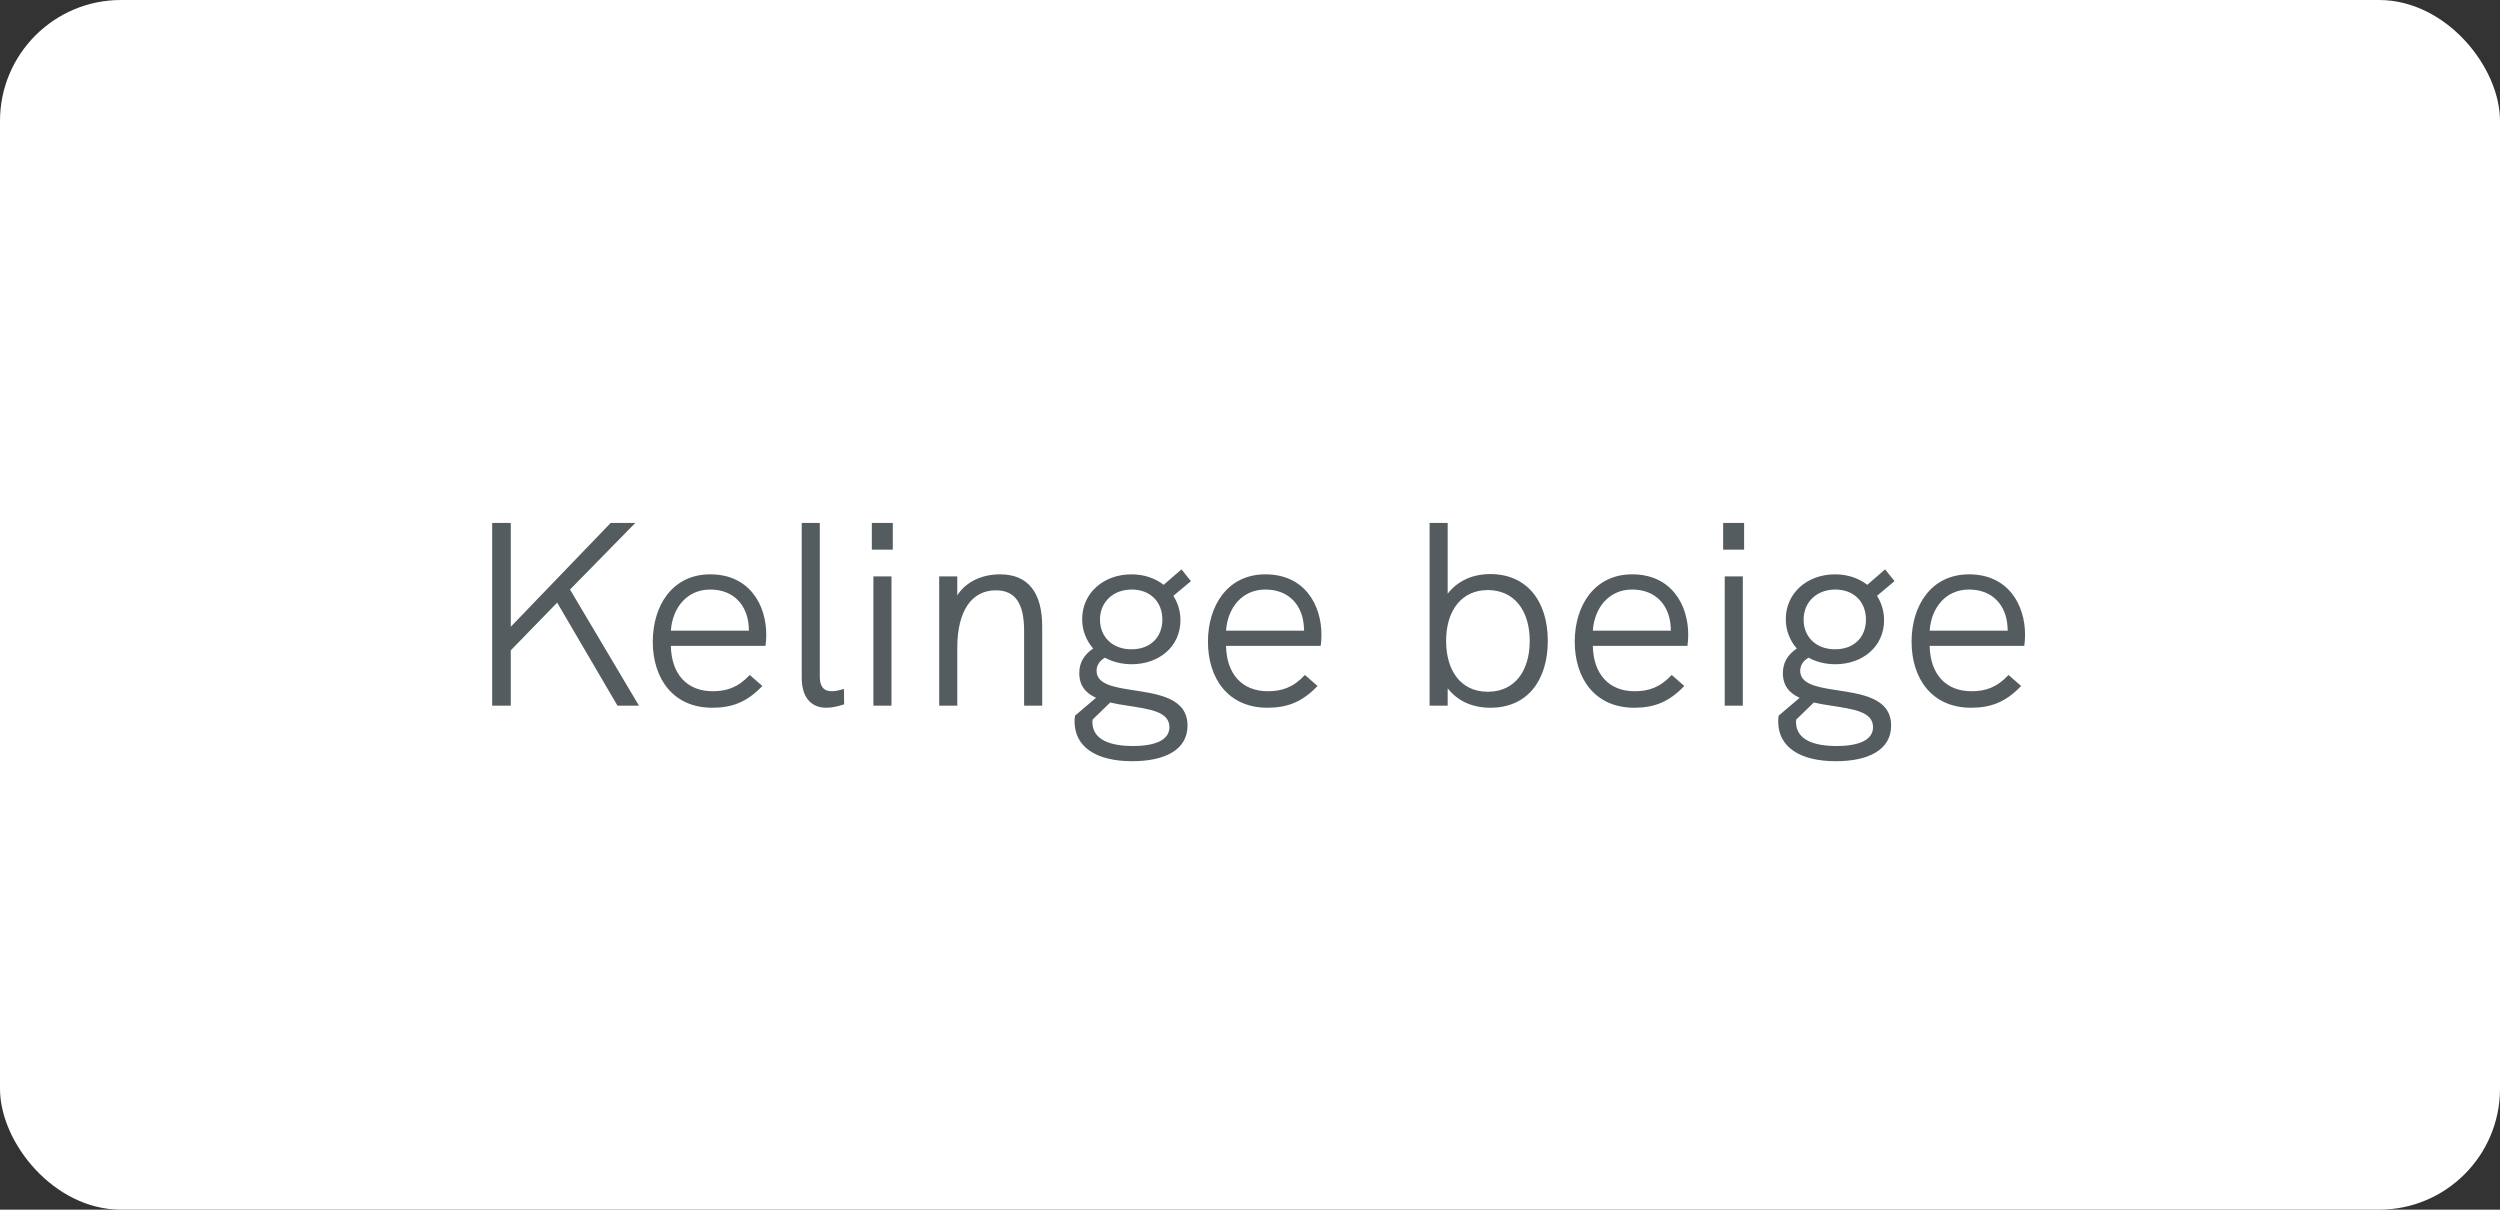 <svg width="124" height="60" viewBox="0 0 124 60" fill="none" xmlns="http://www.w3.org/2000/svg">
<rect x="0" y="0" width="124" height="60" fill="#333333" stroke="none"/>
<rect width="124" height="60" rx="6" fill="white"/>
<path d="M31.692 35L28.273 29.241L31.51 25.939H30.288L25.335 31.087V25.939H24.412V35H25.335V32.257L27.636 29.891L30.626 35H31.692ZM38.007 31.477C38.007 30.021 37.188 28.487 35.225 28.487C33.366 28.487 32.378 30.021 32.378 31.828C32.378 33.648 33.379 35.104 35.329 35.104C36.317 35.104 37.058 34.818 37.812 34.025L37.188 33.479C36.603 34.103 36.044 34.285 35.342 34.285C34.081 34.285 33.301 33.44 33.275 32.036H37.968C37.994 31.88 38.007 31.659 38.007 31.477ZM35.225 29.241C36.408 29.241 37.071 30.034 37.136 31.074C37.136 31.191 37.149 31.256 37.149 31.282H33.275C33.353 30.151 34.068 29.241 35.225 29.241ZM40.987 35.104C41.273 35.104 41.598 35.026 41.871 34.935L41.858 34.168C41.663 34.233 41.442 34.285 41.247 34.285C40.818 34.285 40.662 33.999 40.662 33.557V25.939H39.765V33.609C39.765 34.61 40.246 35.104 40.987 35.104ZM43.243 27.265H44.283V25.939H43.243V27.265ZM43.321 35H44.218V28.591H43.321V35ZM49.6 28.487C48.677 28.487 47.897 28.877 47.481 29.527V28.591H46.584V35H47.481V32.127C47.481 30.32 48.183 29.28 49.392 29.28C50.354 29.28 50.796 29.917 50.796 31.295V35H51.693V31.074C51.693 29.371 50.978 28.487 49.6 28.487ZM56.119 34.22C55.196 34.077 54.39 33.921 54.39 33.271C54.39 32.998 54.546 32.764 54.806 32.621C55.183 32.829 55.638 32.946 56.132 32.946C57.484 32.946 58.55 32.075 58.55 30.762C58.55 30.307 58.42 29.904 58.199 29.553L59.07 28.825L58.602 28.24L57.718 29.007C57.302 28.682 56.743 28.487 56.119 28.487C54.741 28.487 53.675 29.41 53.675 30.71C53.675 31.282 53.883 31.776 54.221 32.166C53.766 32.478 53.532 32.868 53.532 33.388C53.532 34.025 53.87 34.389 54.364 34.61L53.324 35.494C53.311 35.572 53.298 35.65 53.298 35.78C53.298 37.054 54.377 37.756 56.158 37.756C57.77 37.756 58.901 37.197 58.901 35.988C58.901 34.597 57.393 34.415 56.119 34.22ZM56.132 29.241C57.055 29.241 57.653 29.852 57.653 30.736C57.653 31.581 57.081 32.205 56.119 32.205C55.157 32.205 54.559 31.568 54.559 30.736C54.559 29.852 55.222 29.241 56.132 29.241ZM56.197 37.002C55.105 37.002 54.182 36.716 54.182 35.806C54.182 35.78 54.182 35.754 54.195 35.689L55.066 34.844C55.339 34.909 55.638 34.961 55.924 35C56.99 35.169 58.004 35.286 58.004 36.066C58.004 36.69 57.328 37.002 56.197 37.002ZM65.543 31.477C65.543 30.021 64.725 28.487 62.761 28.487C60.903 28.487 59.914 30.021 59.914 31.828C59.914 33.648 60.916 35.104 62.865 35.104C63.853 35.104 64.594 34.818 65.349 34.025L64.725 33.479C64.139 34.103 63.581 34.285 62.879 34.285C61.617 34.285 60.837 33.44 60.812 32.036H65.504C65.531 31.88 65.543 31.659 65.543 31.477ZM62.761 29.241C63.944 29.241 64.608 30.034 64.672 31.074C64.672 31.191 64.686 31.256 64.686 31.282H60.812C60.889 30.151 61.605 29.241 62.761 29.241ZM73.924 28.474C73.014 28.474 72.286 28.825 71.805 29.449V25.939H70.908V35H71.805V34.142C72.273 34.74 72.988 35.104 73.924 35.104C75.796 35.104 76.771 33.7 76.771 31.789C76.771 29.787 75.705 28.474 73.924 28.474ZM73.794 34.311C72.442 34.311 71.727 33.245 71.727 31.789C71.727 30.268 72.507 29.267 73.794 29.267C75.094 29.267 75.874 30.268 75.874 31.789C75.874 33.245 75.159 34.311 73.794 34.311ZM83.736 31.477C83.736 30.021 82.917 28.487 80.954 28.487C79.095 28.487 78.107 30.021 78.107 31.828C78.107 33.648 79.108 35.104 81.058 35.104C82.046 35.104 82.787 34.818 83.541 34.025L82.917 33.479C82.332 34.103 81.773 34.285 81.071 34.285C79.81 34.285 79.03 33.44 79.004 32.036H83.697C83.723 31.88 83.736 31.659 83.736 31.477ZM80.954 29.241C82.137 29.241 82.8 30.034 82.865 31.074C82.865 31.191 82.878 31.256 82.878 31.282H79.004C79.082 30.151 79.797 29.241 80.954 29.241ZM85.468 27.265H86.508V25.939H85.468V27.265ZM85.546 35H86.443V28.591H85.546V35ZM91.019 34.22C90.096 34.077 89.29 33.921 89.29 33.271C89.29 32.998 89.445 32.764 89.706 32.621C90.082 32.829 90.537 32.946 91.031 32.946C92.383 32.946 93.45 32.075 93.45 30.762C93.45 30.307 93.32 29.904 93.099 29.553L93.969 28.825L93.501 28.24L92.618 29.007C92.201 28.682 91.642 28.487 91.019 28.487C89.641 28.487 88.575 29.41 88.575 30.71C88.575 31.282 88.782 31.776 89.121 32.166C88.665 32.478 88.431 32.868 88.431 33.388C88.431 34.025 88.769 34.389 89.263 34.61L88.224 35.494C88.21 35.572 88.198 35.65 88.198 35.78C88.198 37.054 89.276 37.756 91.058 37.756C92.669 37.756 93.8 37.197 93.8 35.988C93.8 34.597 92.293 34.415 91.019 34.22ZM91.031 29.241C91.954 29.241 92.552 29.852 92.552 30.736C92.552 31.581 91.981 32.205 91.019 32.205C90.056 32.205 89.459 31.568 89.459 30.736C89.459 29.852 90.121 29.241 91.031 29.241ZM91.097 37.002C90.004 37.002 89.082 36.716 89.082 35.806C89.082 35.78 89.082 35.754 89.094 35.689L89.966 34.844C90.239 34.909 90.537 34.961 90.823 35C91.889 35.169 92.903 35.286 92.903 36.066C92.903 36.69 92.228 37.002 91.097 37.002ZM100.443 31.477C100.443 30.021 99.624 28.487 97.661 28.487C95.802 28.487 94.814 30.021 94.814 31.828C94.814 33.648 95.815 35.104 97.765 35.104C98.753 35.104 99.494 34.818 100.248 34.025L99.624 33.479C99.039 34.103 98.48 34.285 97.778 34.285C96.517 34.285 95.737 33.44 95.711 32.036H100.404C100.43 31.88 100.443 31.659 100.443 31.477ZM97.661 29.241C98.844 29.241 99.507 30.034 99.572 31.074C99.572 31.191 99.585 31.256 99.585 31.282H95.711C95.789 30.151 96.504 29.241 97.661 29.241Z" fill="#545C5F"/>
</svg>
